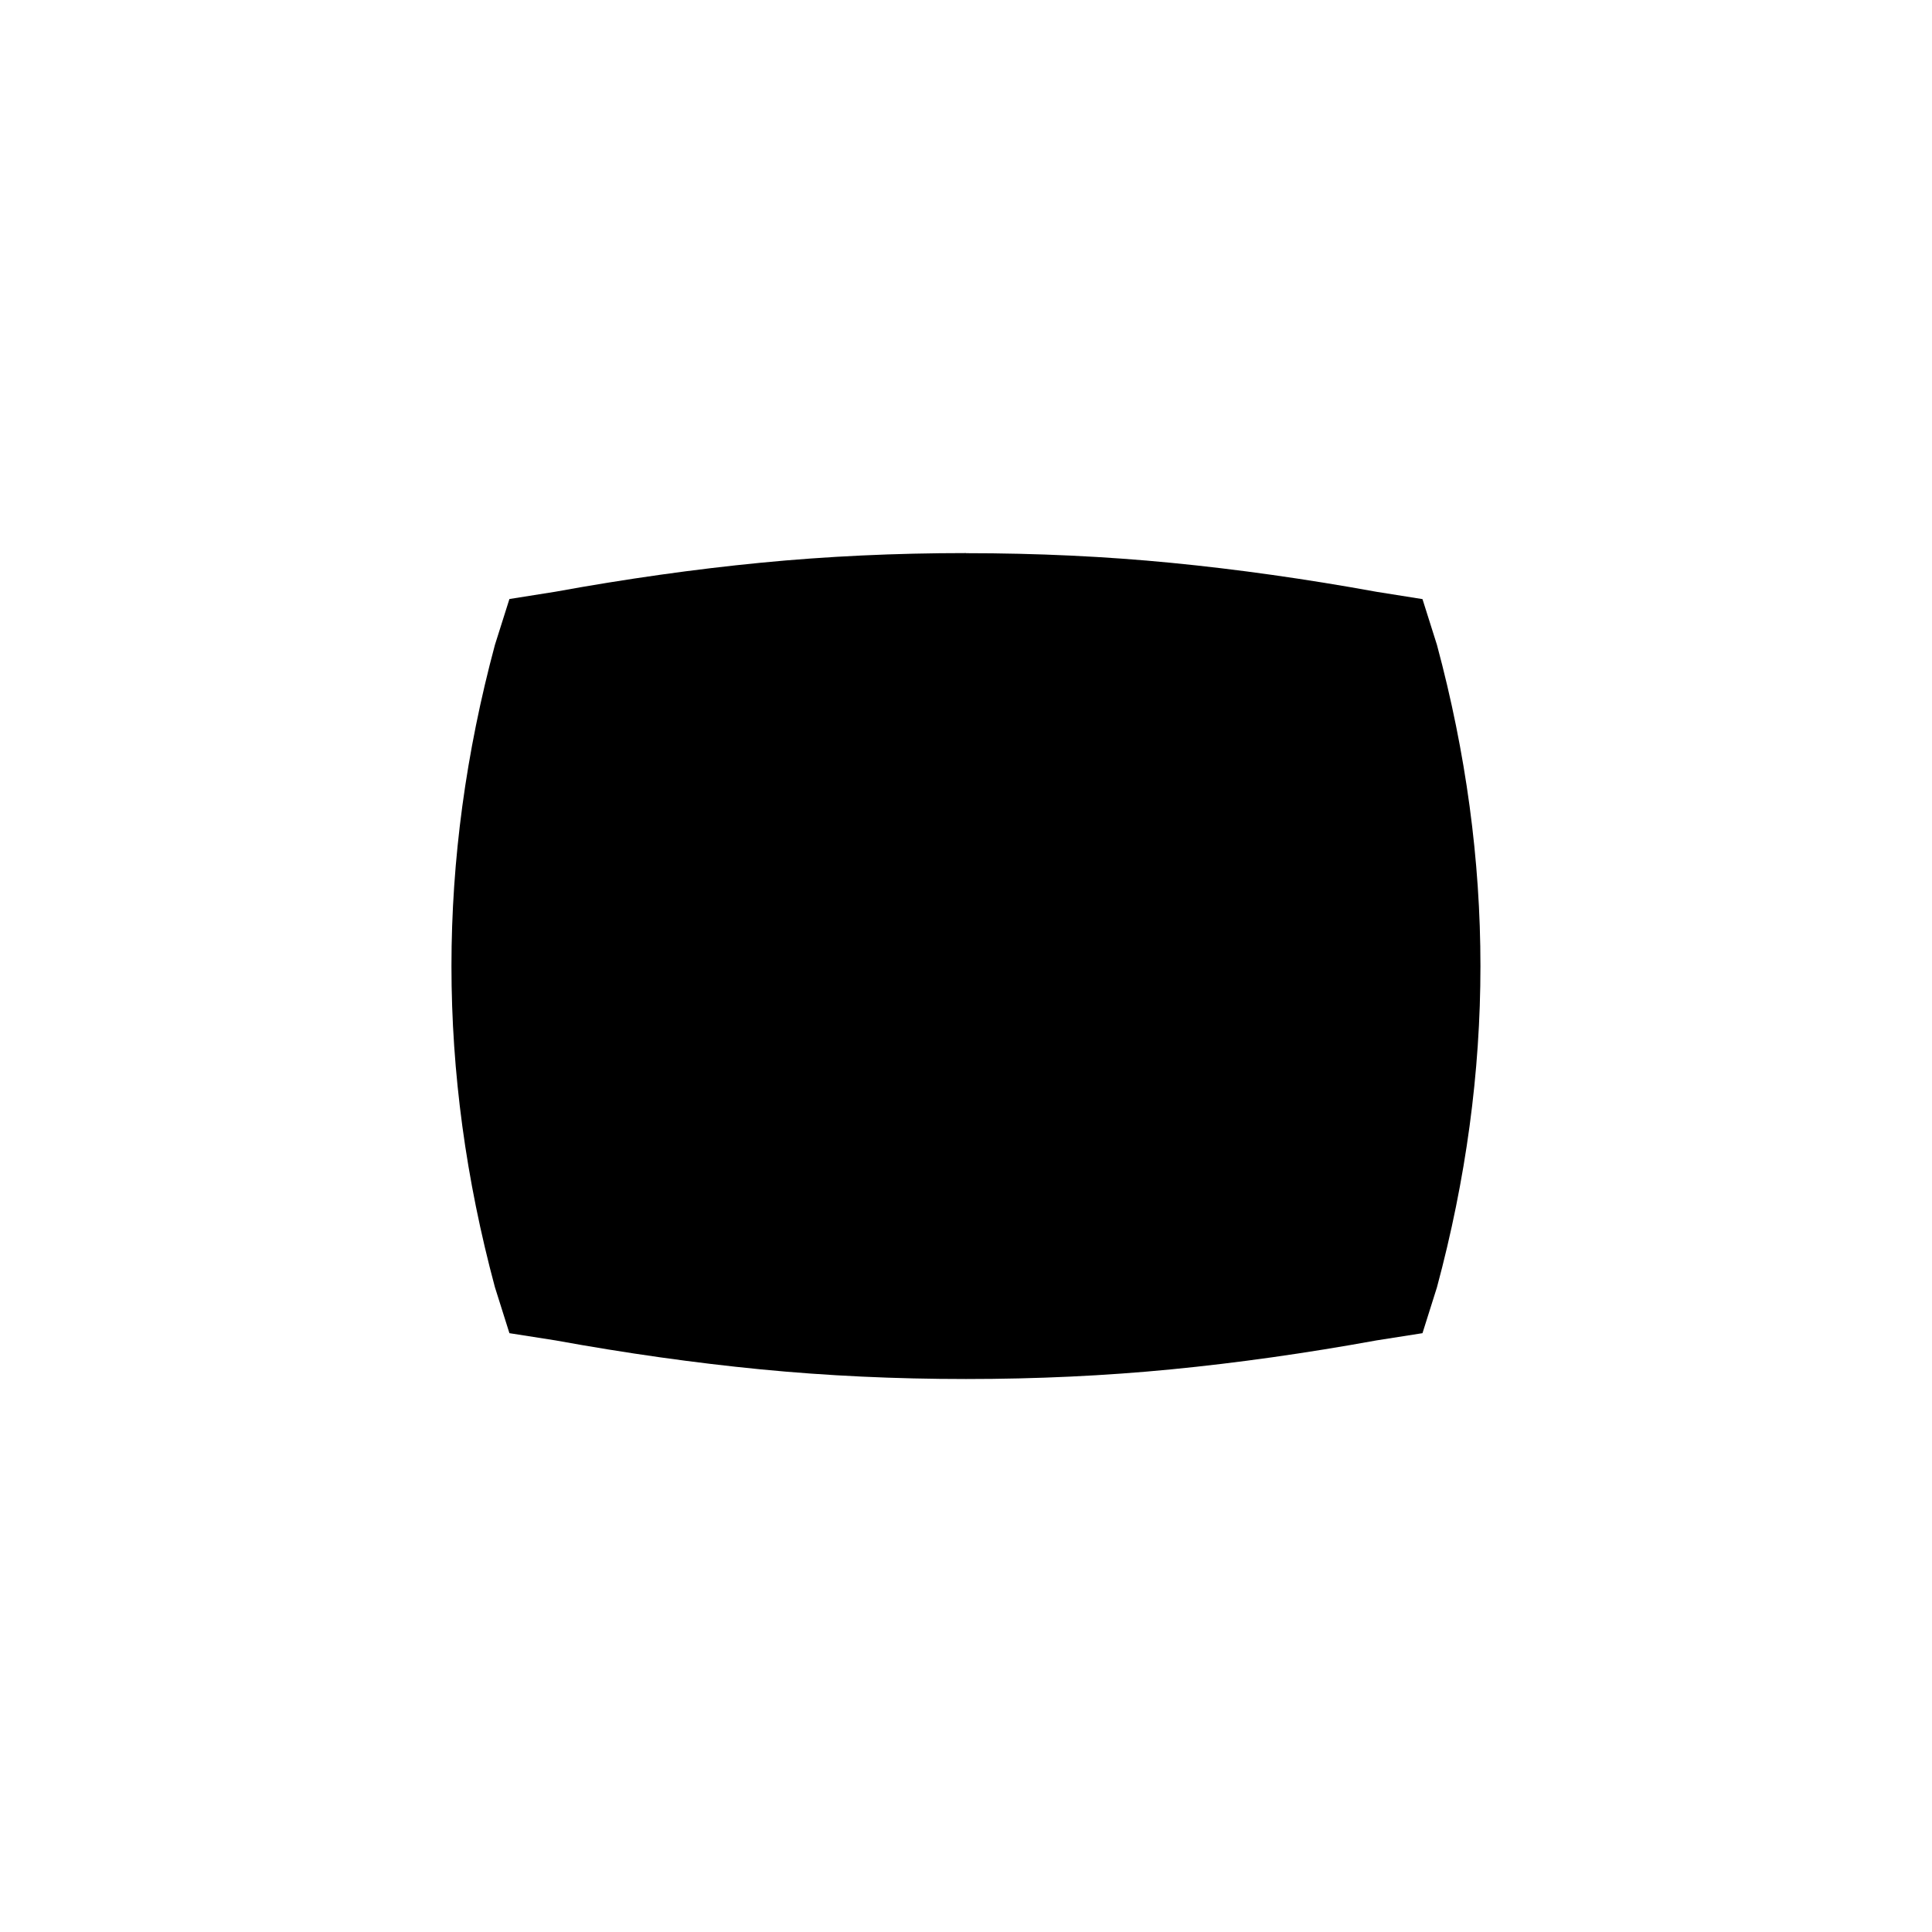 <!-- Generated by IcoMoon.io -->
<svg version="1.1" xmlns="http://www.w3.org/2000/svg" width="40" height="40" viewBox="0 0 40 40">
<title>mt-panorama_wide_angle_select</title>
<path d="M20 11.451q-2.2 0-4.251 0.2t-4.251 0.6l-0.951 0.151-0.3 0.949q-0.9 3.349-0.9 6.651t0.9 6.649l0.3 0.951 0.951 0.149q2.2 0.4 4.251 0.6t4.251 0.2 4.251-0.2 4.251-0.6l0.949-0.149 0.3-0.951q0.9-3.349 0.9-6.649t-0.9-6.649l-0.3-0.949-0.949-0.151q-2.2-0.4-4.251-0.6t-4.251-0.2z"></path>
</svg>
